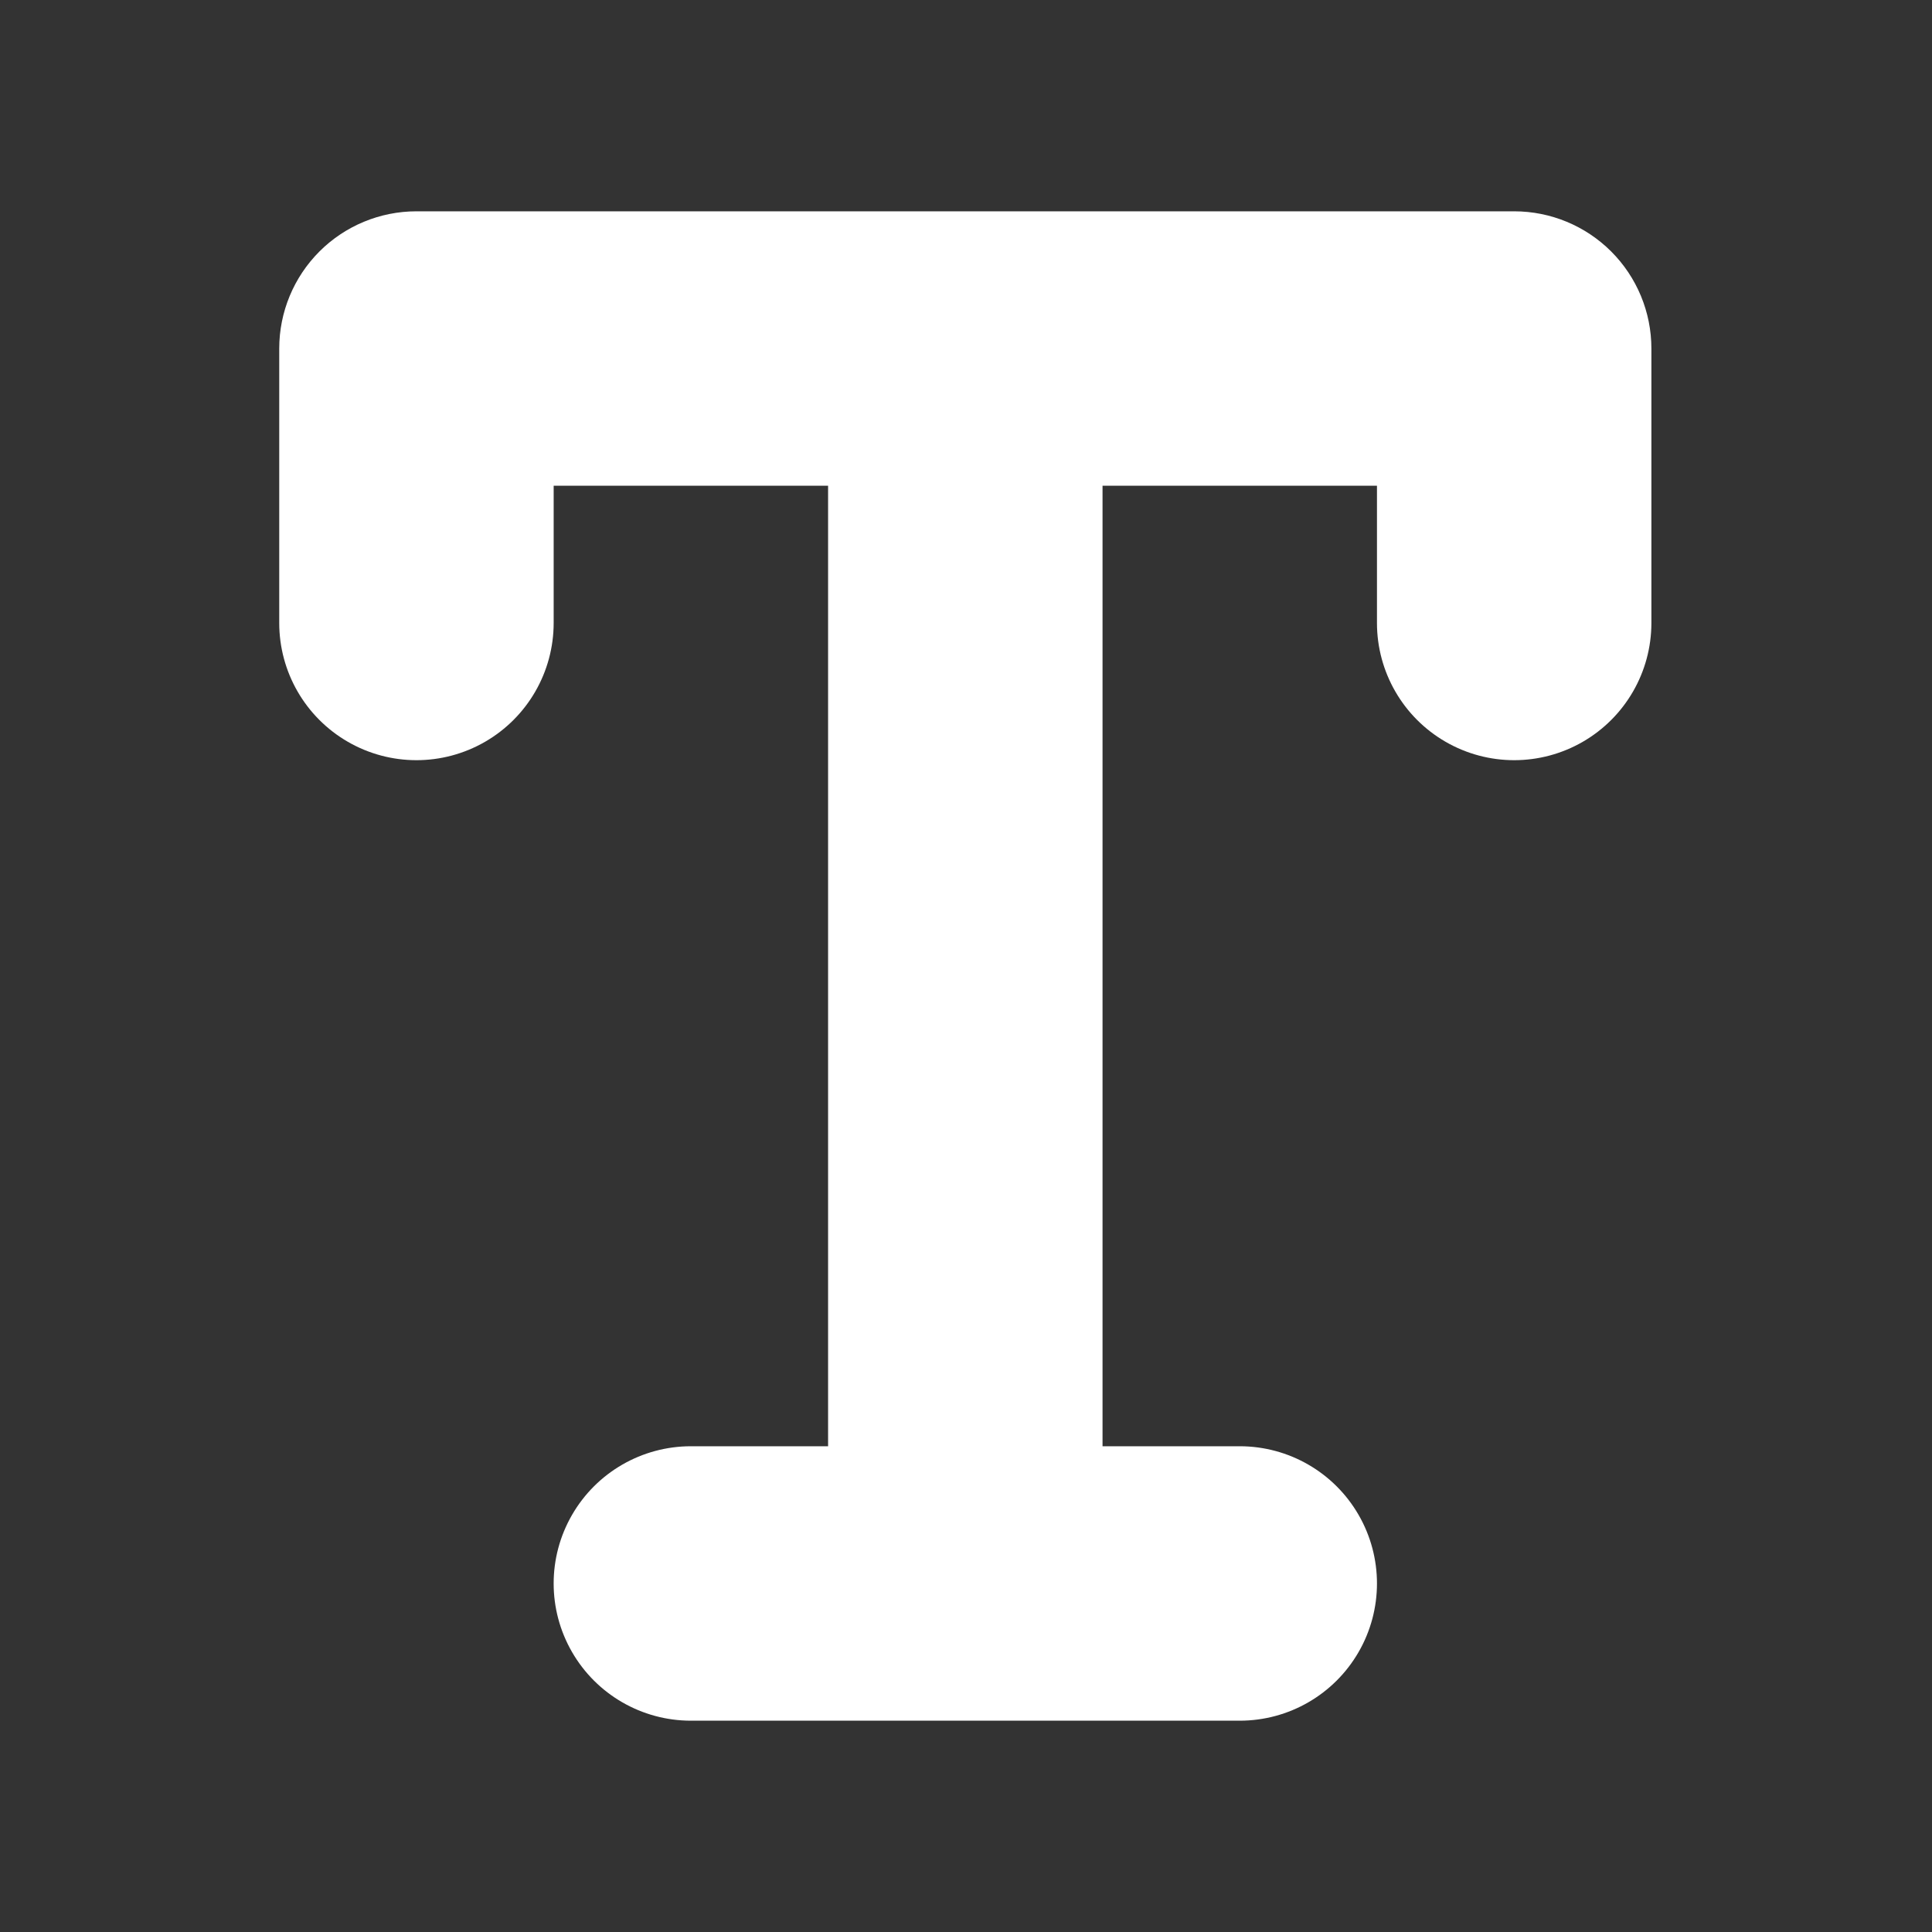 <svg width="256" height="256" viewBox="0 0 256 256" fill="none" xmlns="http://www.w3.org/2000/svg">
<rect x="0" y="0" width="256" height="256" fill="#333333" stroke="none"/>
<path d="M200.638 28H55.181C50.359 28 45.734 29.916 42.325 33.325C38.915 36.736 37 41.361 37 46.182V82.546C37 89.041 40.465 95.043 46.09 98.291C51.716 101.541 58.646 101.541 64.273 98.291C69.898 95.044 73.363 89.041 73.363 82.546V64.365H109.726V191.635H91.546C85.05 191.635 79.048 195.101 75.8 200.727C72.55 206.352 72.55 213.283 75.8 218.908C79.048 224.534 85.05 228 91.546 228H164.274H164.273C170.768 228 176.771 224.535 180.019 218.908C183.268 213.283 183.268 206.352 180.019 200.727C176.771 195.101 170.768 191.635 164.273 191.635H146.092V64.365H182.455V82.546C182.455 89.041 185.921 95.043 191.546 98.291C197.172 101.541 204.103 101.541 209.728 98.291C215.353 95.044 218.818 89.041 218.818 82.546V46.182C218.818 41.361 216.904 36.736 213.493 33.325C210.084 29.916 205.459 28 200.638 28H200.638Z" fill="white"/>
</svg>
